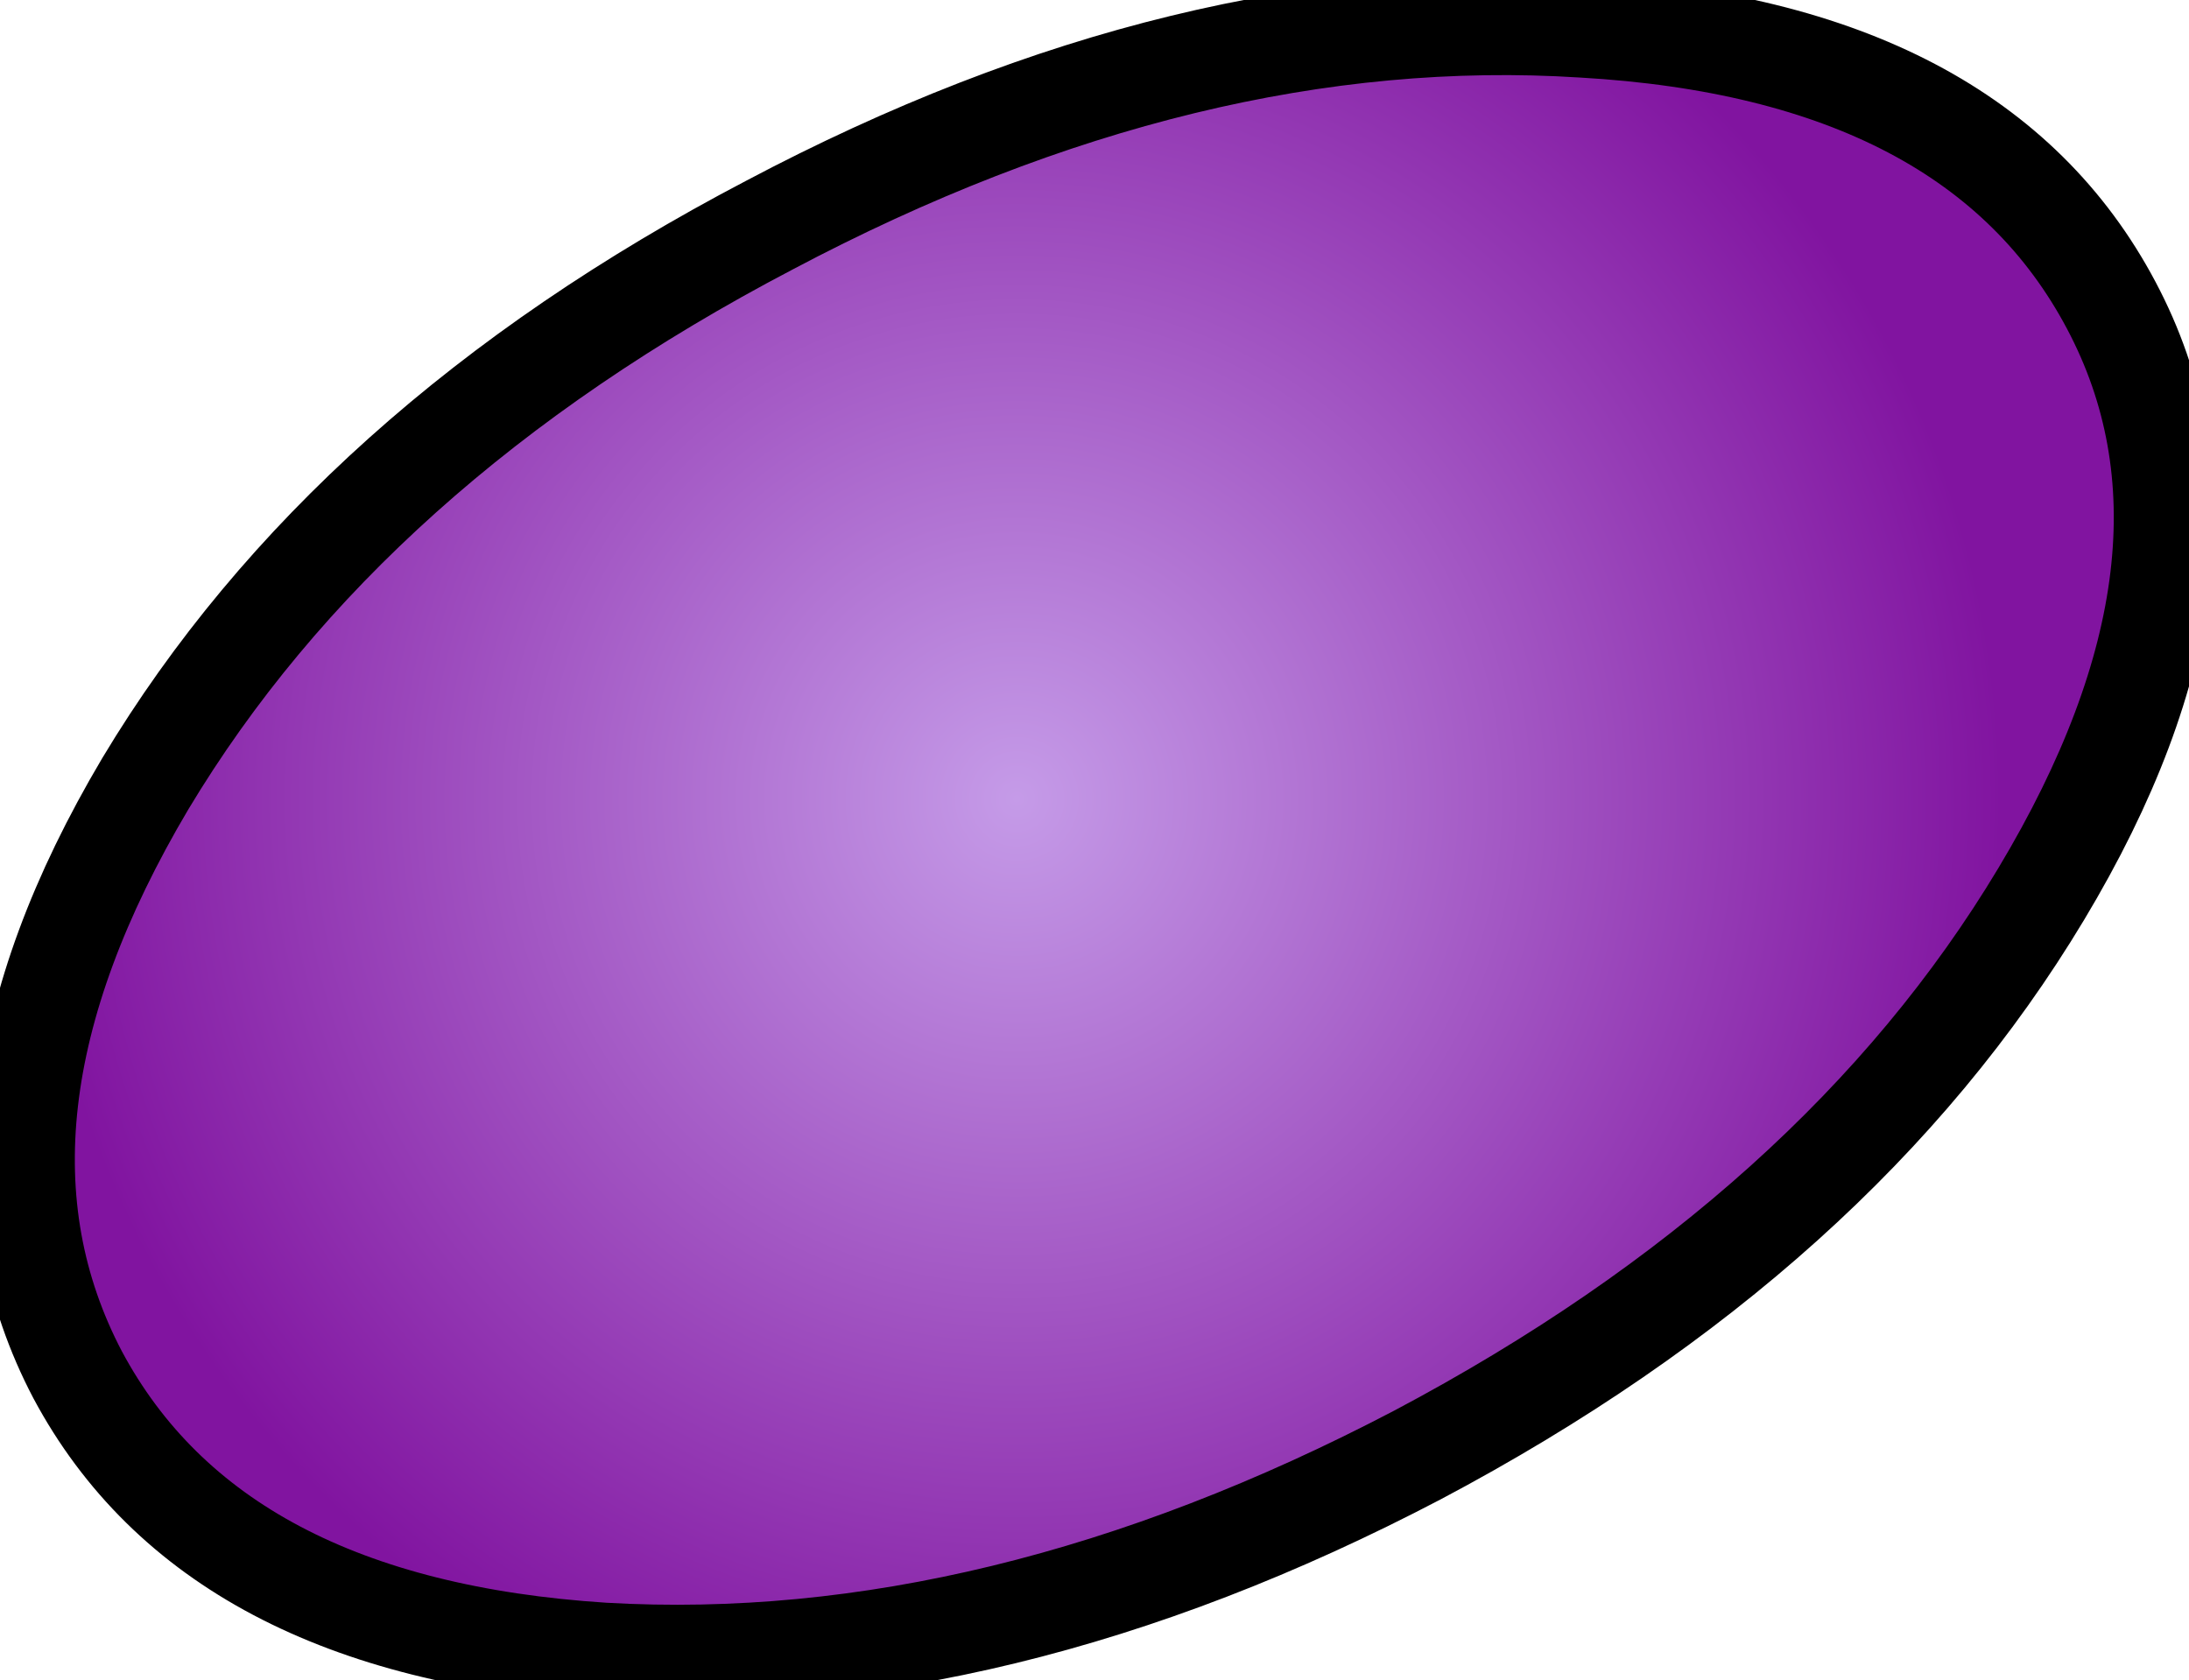 <svg xmlns:xlink="http://www.w3.org/1999/xlink" xmlns="http://www.w3.org/2000/svg" height="33.55px" width="43.7px">
  <g transform="matrix(1.0, 0.0, 0.0, 1.0, 0.5, 0.5)">
    <g data-characterId="1625" height="33.55" transform="matrix(1.0, 0.0, 0.0, 1.0, -0.5, -0.5)" width="43.7" xlink:href="#shape0"><g id="shape0" transform="matrix(1.0, 0.0, 0.0, 1.0, 0.5, 0.5)">
      <path d="M1.05 26.95 Q-1.6 21.9 2.4 15.15 6.45 8.4 14.85 4.0 23.25 -0.45 31.1 0.05 38.95 0.5 41.65 5.6 44.3 10.6 40.25 17.35 36.2 24.1 27.8 28.55 19.4 32.95 11.55 32.5 3.75 32.0 1.05 26.95" fill="url(#gradient0)" fill-rule="evenodd" stroke="none"/>
      <path d="M1.05 26.95 Q-1.6 21.9 2.4 15.15 6.45 8.4 14.85 4.0 23.25 -0.45 31.1 0.05 38.95 0.5 41.65 5.6 44.3 10.6 40.25 17.35 36.2 24.1 27.8 28.55 19.4 32.95 11.55 32.5 3.75 32.0 1.05 26.95 Z" fill="none" stroke="#000000" stroke-linecap="round" stroke-linejoin="round" stroke-width="2.0"/>
    </g>
    </g>
  </g>
  <defs>
    <radialGradient cx="0" cy="0" gradientTransform="matrix(0.024, 0.0, 0.0, 0.024, 19.8, 15.45)" gradientUnits="userSpaceOnUse" id="gradient0" r="819.2" spreadMethod="pad">
      <stop offset="0.0" stop-color="#c59be8"/>
      <stop offset="1.0" stop-color="#8114a0"/>
    </radialGradient>
  </defs>
</svg>